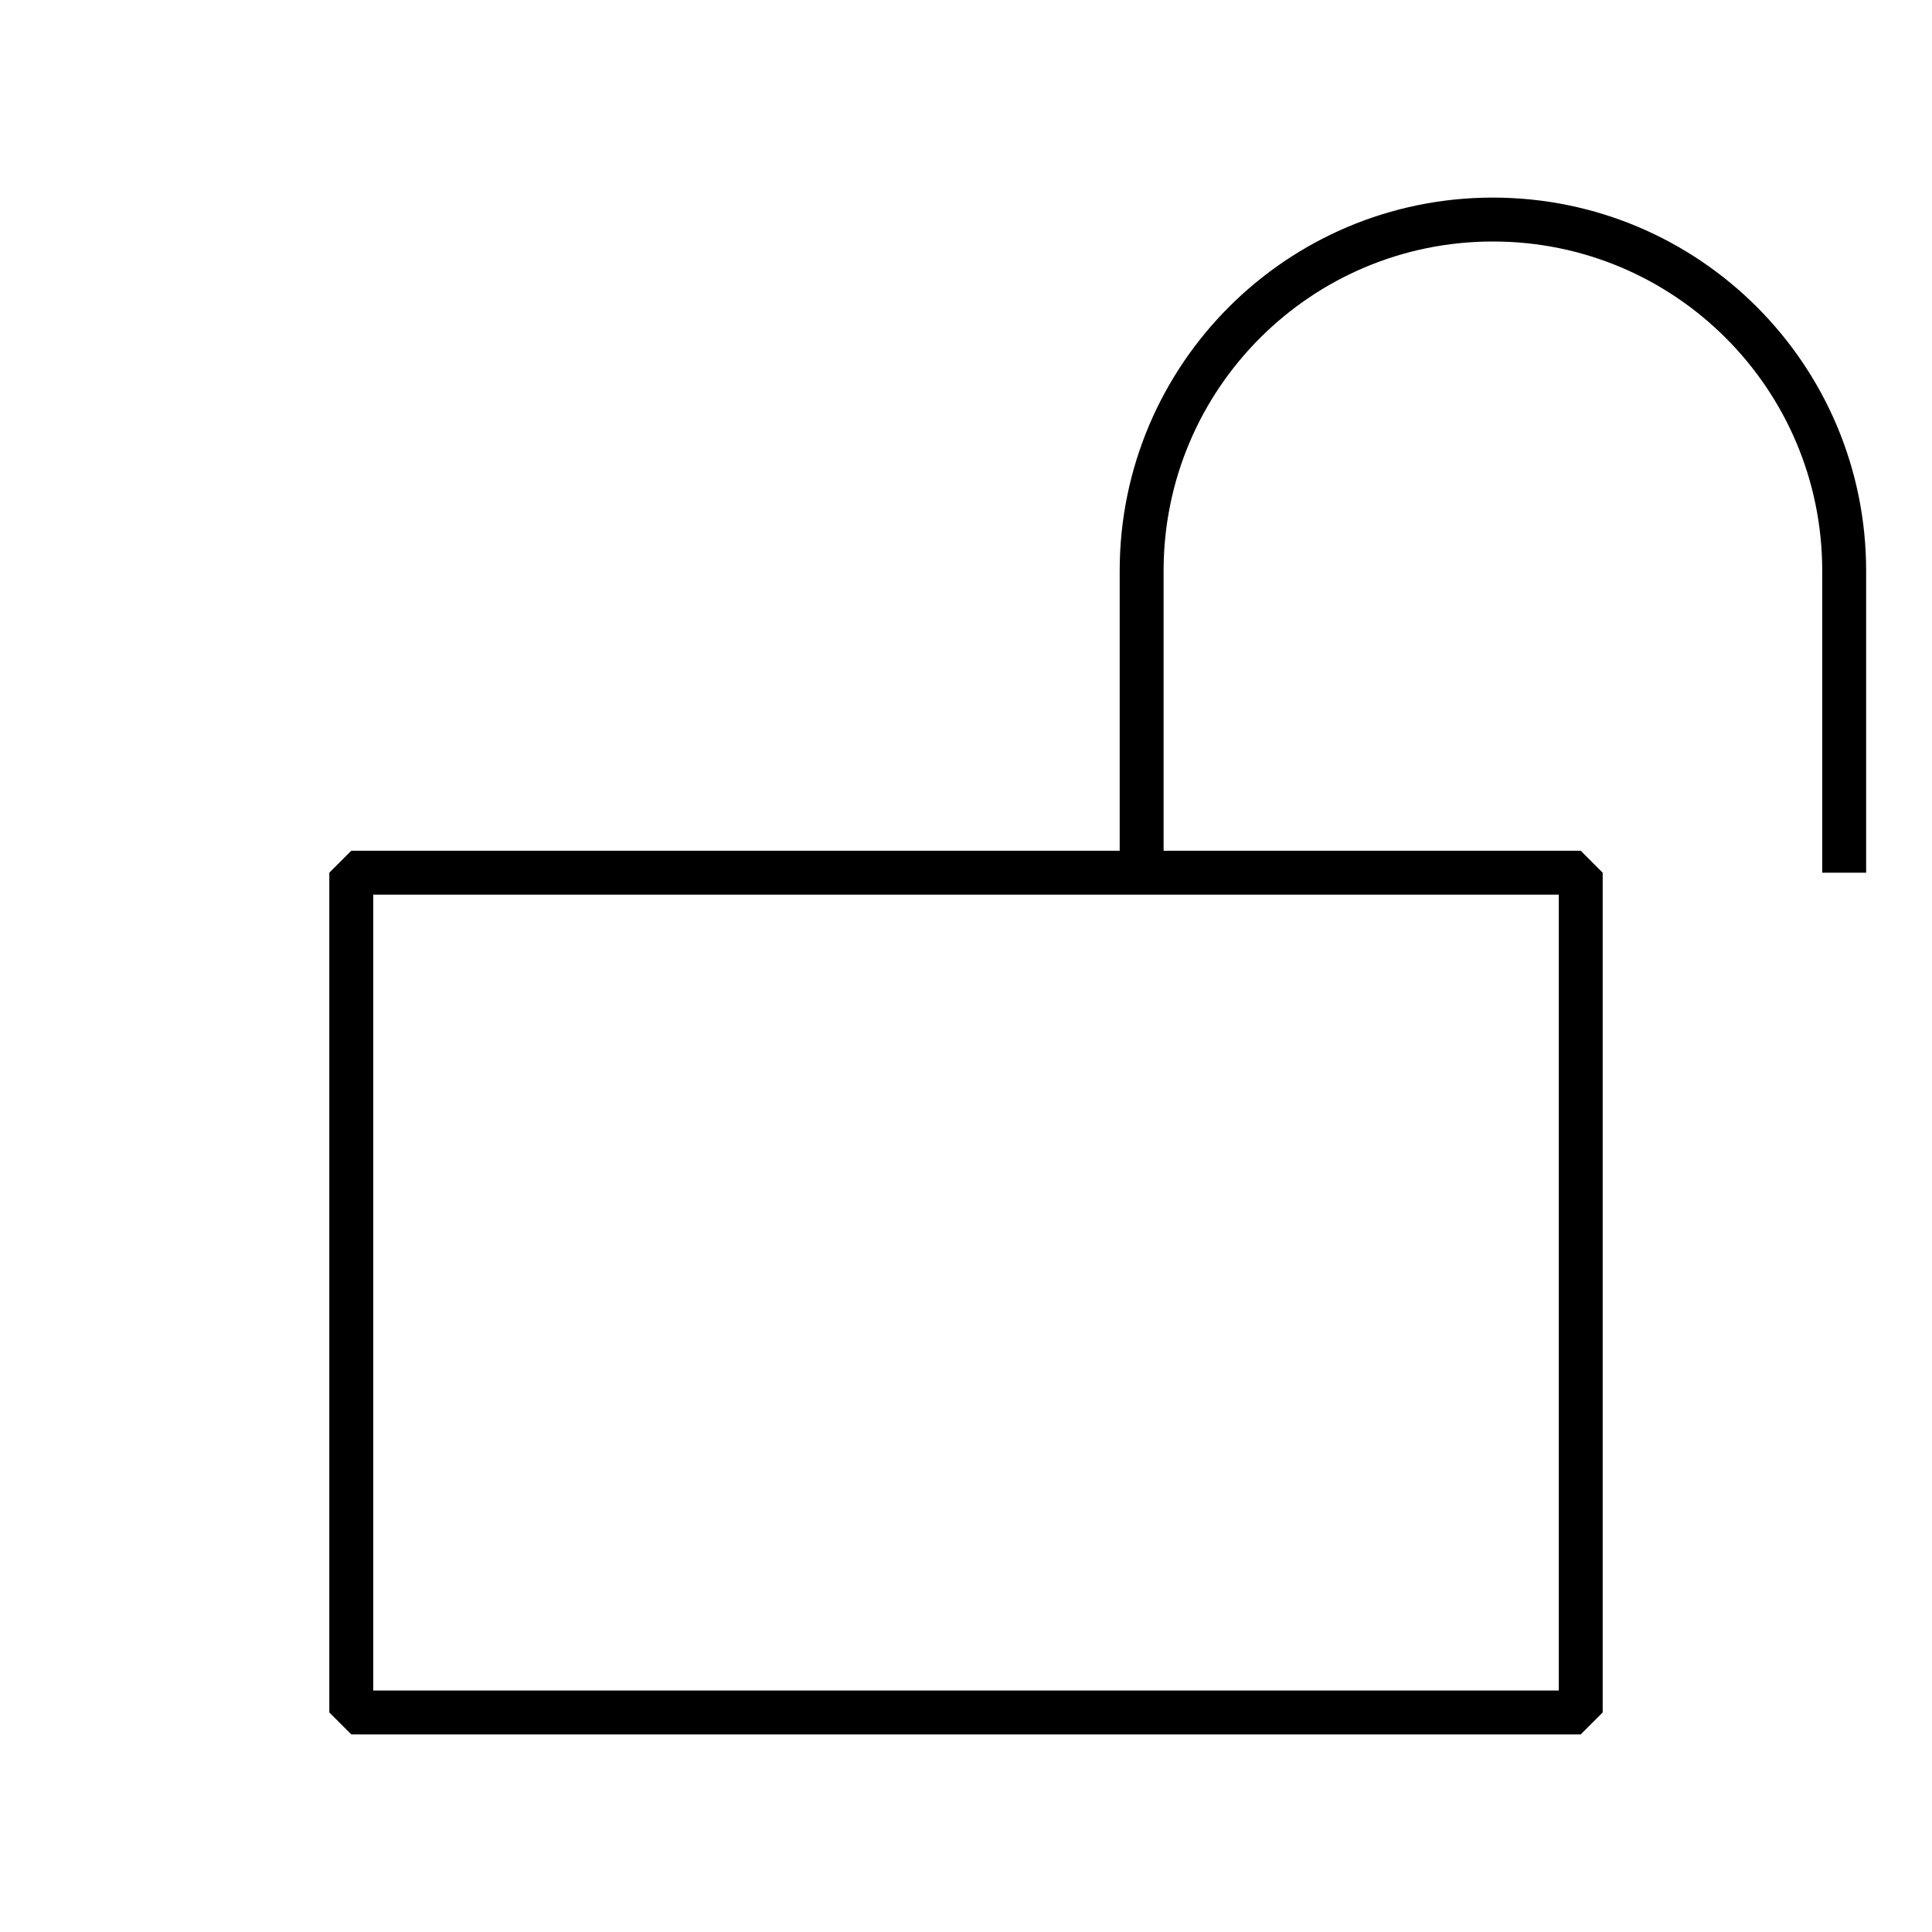 <svg width="44" height="44" viewBox="0 0 44 44" fill="none" xmlns="http://www.w3.org/2000/svg">
<rect x="8" y="19.875" width="28" height="19.125" stroke="black" stroke-linejoin="bevel"/>
<path d="M42 19.875V13C42 8.582 38.418 5 34 5V5C29.582 5 26 8.582 26 13V19.875" stroke="black" stroke-linejoin="bevel"/>
</svg>
